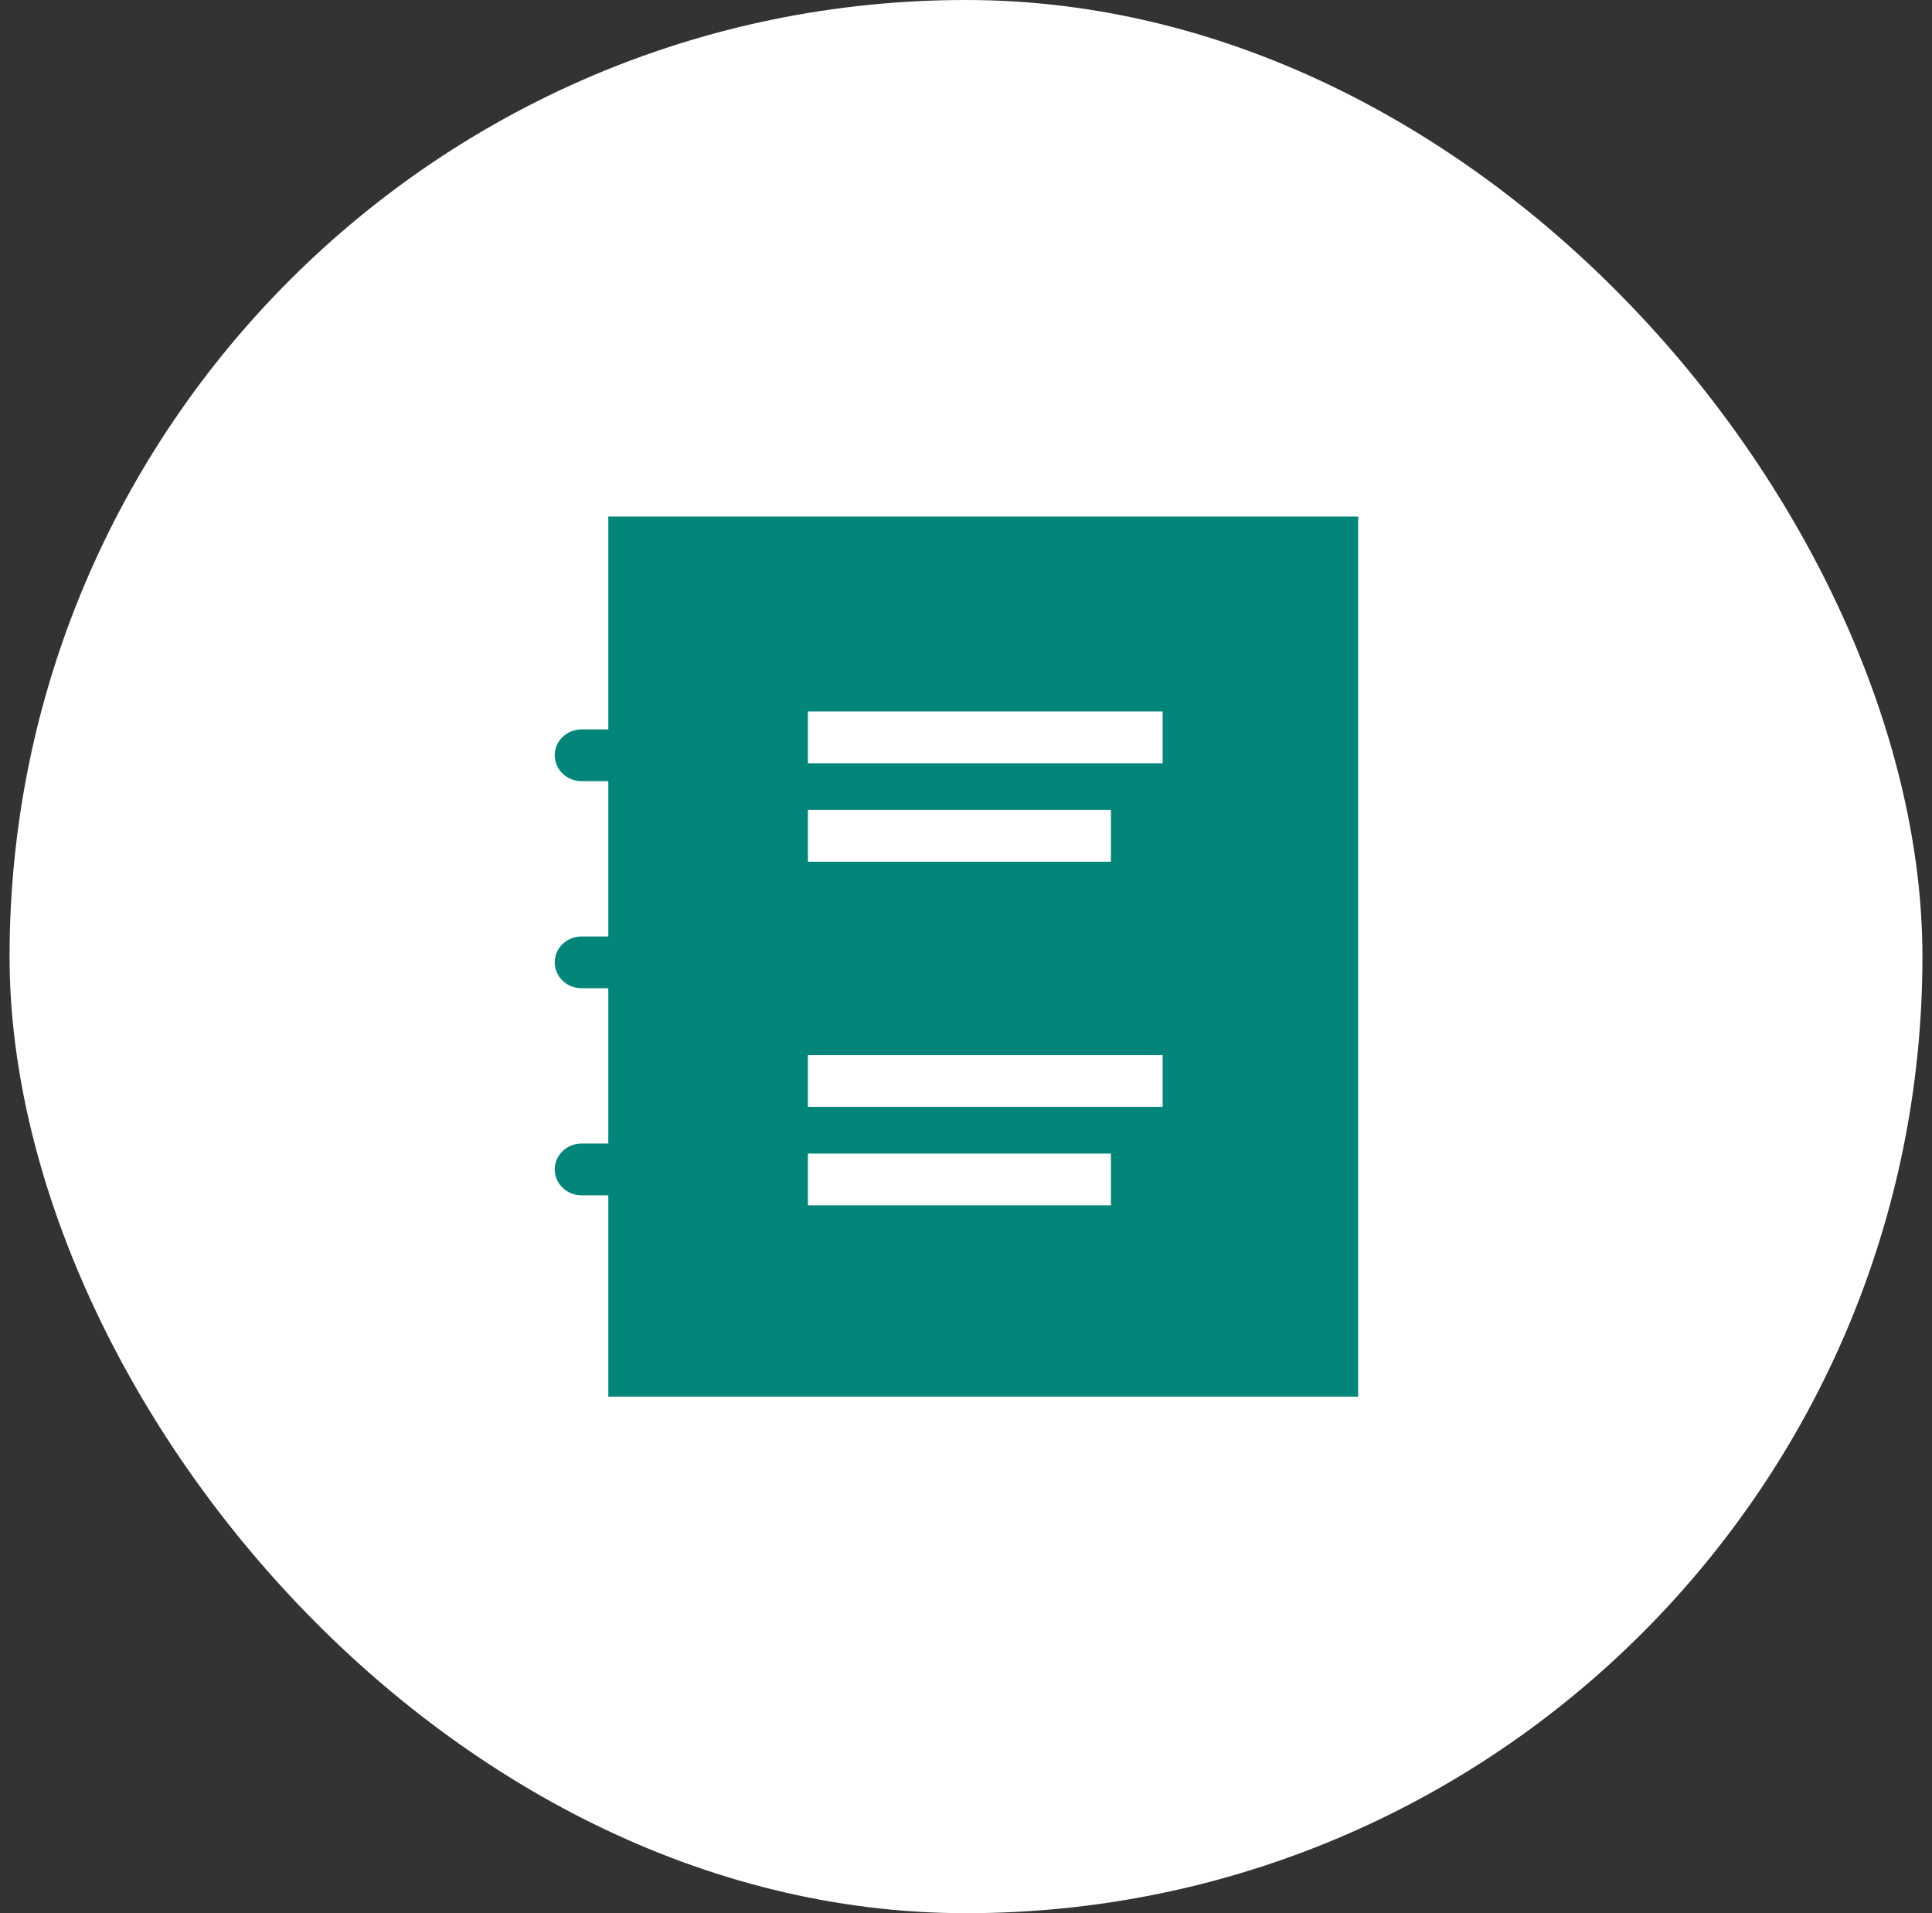 <svg width="101" height="100" viewBox="0 0 101 100" fill="none" xmlns="http://www.w3.org/2000/svg">
<rect x="0" y="0" width="101" height="100" fill="#333333" stroke="none"/>
<rect x="0.5" width="100" height="100" rx="50" fill="white"/>
<path fill-rule="evenodd" clip-rule="evenodd" d="M71 27V73H31.8V62.477H30.4C29.627 62.477 29 61.871 29 61.124C29 60.377 29.627 59.771 30.4 59.771H31.8V51.654H30.4C29.627 51.654 29 51.047 29 50.301C29 49.554 29.627 48.948 30.4 48.948H31.8V40.83H30.4C29.627 40.83 29 40.224 29 39.477C29 38.73 29.627 38.124 30.4 38.124H31.8V27H71ZM58.076 60.295H42.236V63.001H58.076V60.295ZM60.78 55.148H42.236V57.854H60.78V55.148ZM58.076 42.334H42.236V45.04H58.076V42.334ZM60.78 37.187H42.236V39.893H60.78V37.187Z" fill="#04857A"/>
</svg>
